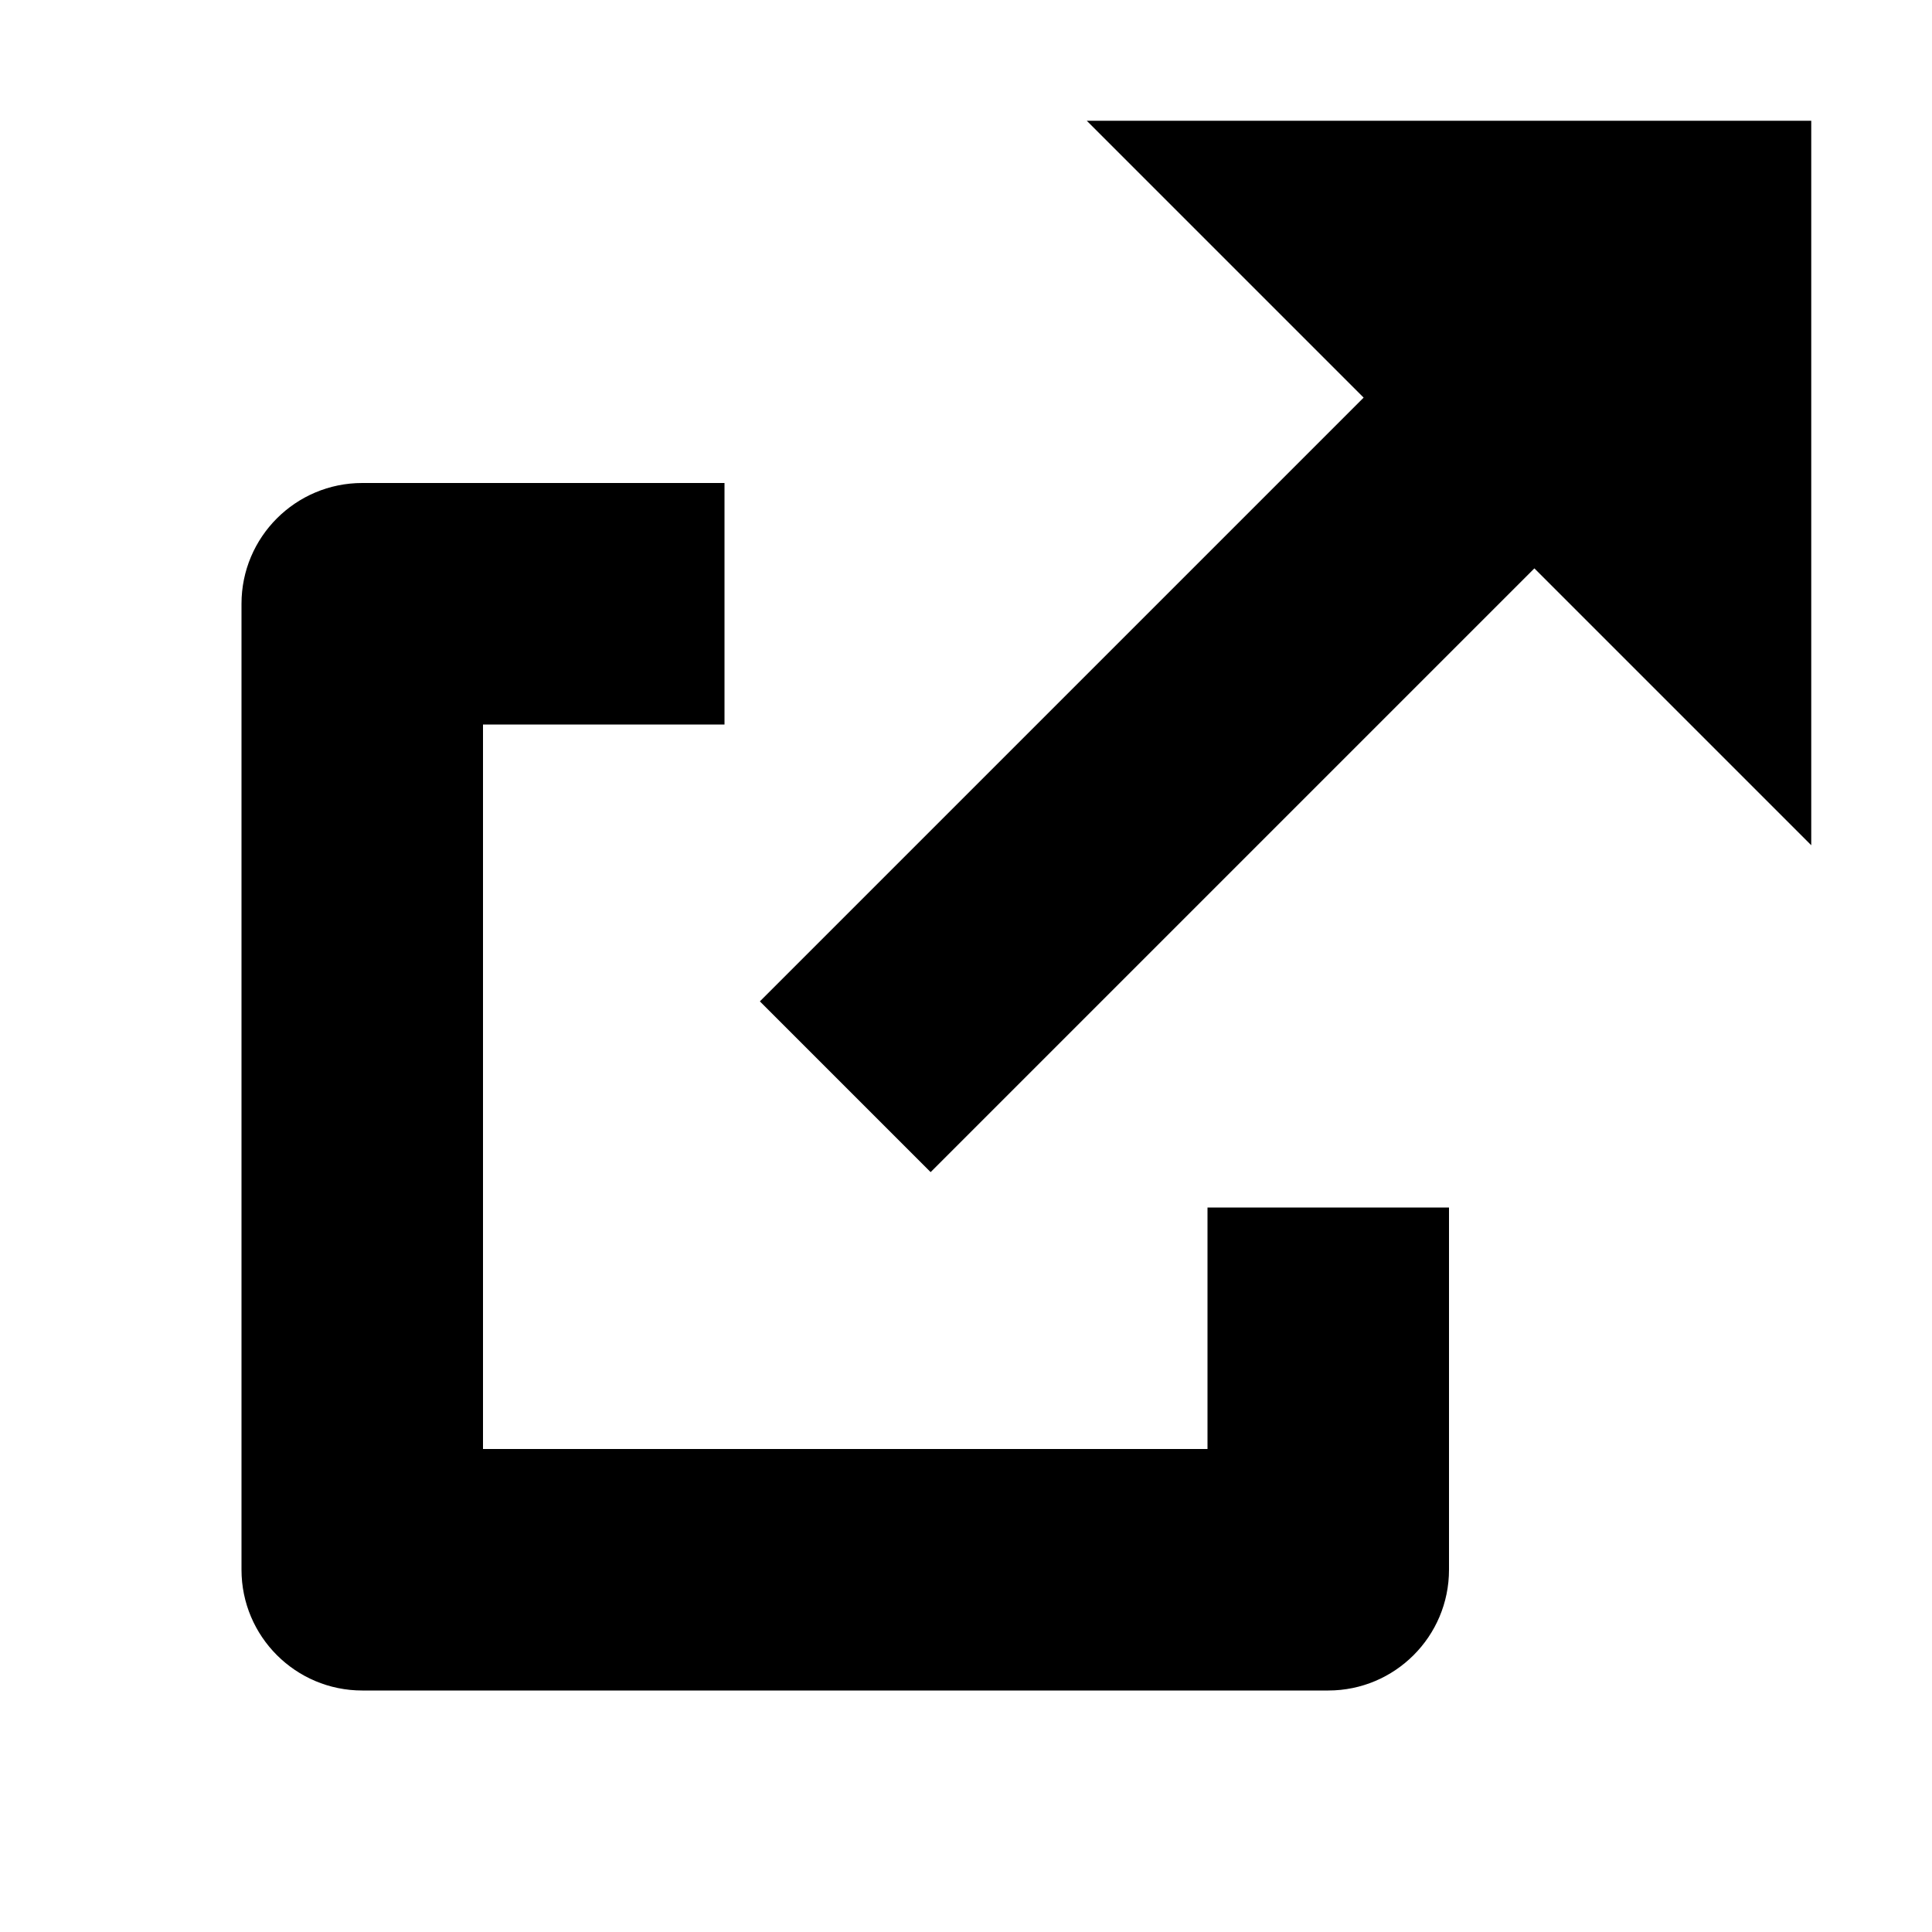 <svg width="16" height="16" viewBox="0 0 16 16" fill="none" xmlns="http://www.w3.org/2000/svg">
<path d="M9 1H15V7L12.707 4.707L7.707 9.707L6.293 8.293L11.293 3.293L9 1Z" fill="currentColor"/>
<path d="M3 4C2.448 4 2 4.448 2 5V13C2 13.552 2.448 14 3 14H11C11.552 14 12 13.552 12 13V10H10V12H4V6H6V4H3Z" fill="currentColor"/>
</svg>
